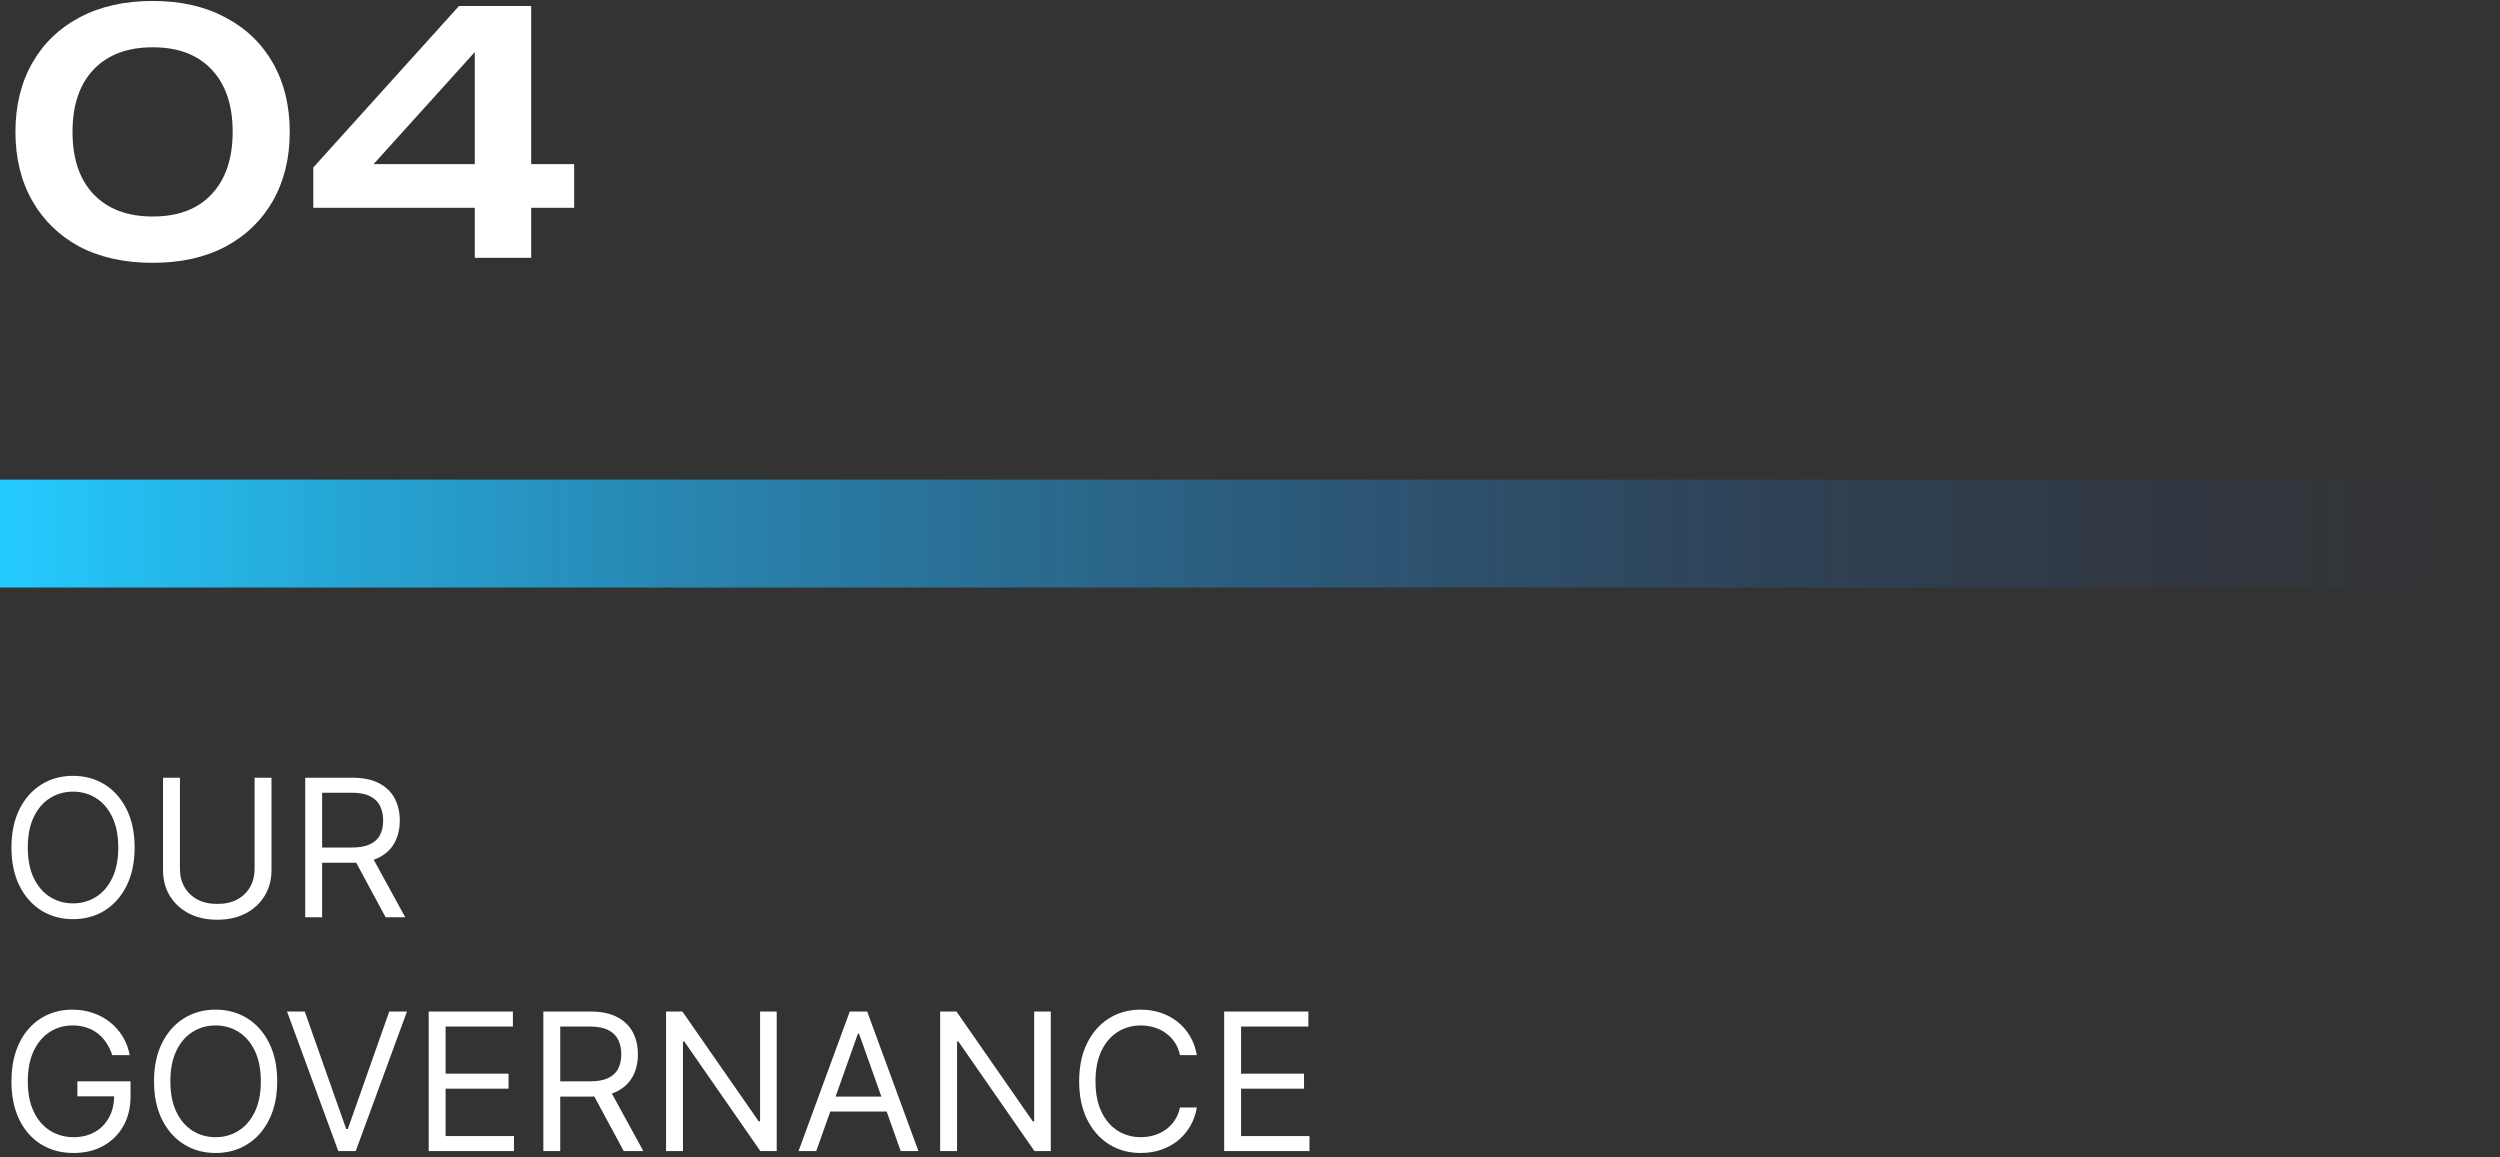 <svg width="100%" viewBox="0 0 417 193" fill="none" xmlns="http://www.w3.org/2000/svg">
<rect x="0" y="0" width="417" height="193" fill="#333333" stroke="none"/>
<path d="M25.48 43.84C20.776 43.84 16.707 42.944 13.272 41.152C9.875 39.323 7.243 36.765 5.376 33.48C3.509 30.195 2.576 26.368 2.576 22C2.576 17.632 3.509 13.805 5.376 10.52C7.243 7.235 9.875 4.696 13.272 2.904C16.707 1.075 20.776 0.16 25.48 0.16C30.147 0.16 34.179 1.075 37.576 2.904C41.011 4.696 43.661 7.235 45.528 10.52C47.395 13.805 48.328 17.632 48.328 22C48.328 26.368 47.395 30.195 45.528 33.48C43.661 36.765 41.011 39.323 37.576 41.152C34.179 42.944 30.147 43.84 25.48 43.84ZM25.48 36.112C29.699 36.112 32.965 34.88 35.28 32.416C37.632 29.915 38.808 26.443 38.808 22C38.808 17.52 37.632 14.048 35.28 11.584C32.965 9.12 29.699 7.888 25.48 7.888C21.261 7.888 17.976 9.12 15.624 11.584C13.272 14.048 12.096 17.52 12.096 22C12.096 26.48 13.272 29.952 15.624 32.416C17.976 34.88 21.261 36.112 25.48 36.112ZM88.602 1V43H79.194V5.088H82.442L59.482 30.512L59.37 27.376H95.77V34.656H52.258V27.936L76.562 1H88.602Z" fill="white"/>
<rect y="80" width="417" height="18" fill="url(#paint0_linear_158_783)"/>
<path d="M22.454 141.364C22.454 143.818 22.011 145.939 21.125 147.727C20.239 149.515 19.023 150.894 17.477 151.864C15.932 152.833 14.167 153.318 12.182 153.318C10.197 153.318 8.432 152.833 6.886 151.864C5.341 150.894 4.125 149.515 3.239 147.727C2.352 145.939 1.909 143.818 1.909 141.364C1.909 138.909 2.352 136.788 3.239 135C4.125 133.212 5.341 131.833 6.886 130.864C8.432 129.894 10.197 129.409 12.182 129.409C14.167 129.409 15.932 129.894 17.477 130.864C19.023 131.833 20.239 133.212 21.125 135C22.011 136.788 22.454 138.909 22.454 141.364ZM19.727 141.364C19.727 139.348 19.39 137.648 18.716 136.261C18.049 134.875 17.144 133.826 16 133.114C14.864 132.402 13.591 132.045 12.182 132.045C10.773 132.045 9.496 132.402 8.352 133.114C7.216 133.826 6.311 134.875 5.636 136.261C4.97 137.648 4.636 139.348 4.636 141.364C4.636 143.379 4.97 145.08 5.636 146.466C6.311 147.852 7.216 148.902 8.352 149.614C9.496 150.326 10.773 150.682 12.182 150.682C13.591 150.682 14.864 150.326 16 149.614C17.144 148.902 18.049 147.852 18.716 146.466C19.39 145.08 19.727 143.379 19.727 141.364ZM42.466 129.727H45.284V145.136C45.284 146.727 44.909 148.148 44.159 149.398C43.417 150.64 42.367 151.621 41.011 152.341C39.655 153.053 38.064 153.409 36.239 153.409C34.413 153.409 32.822 153.053 31.466 152.341C30.11 151.621 29.057 150.64 28.307 149.398C27.564 148.148 27.193 146.727 27.193 145.136V129.727H30.011V144.909C30.011 146.045 30.261 147.057 30.761 147.943C31.261 148.822 31.974 149.515 32.898 150.023C33.83 150.523 34.943 150.773 36.239 150.773C37.534 150.773 38.648 150.523 39.58 150.023C40.511 149.515 41.224 148.822 41.716 147.943C42.216 147.057 42.466 146.045 42.466 144.909V129.727ZM50.912 153V129.727H58.776C60.594 129.727 62.086 130.038 63.253 130.659C64.419 131.273 65.283 132.117 65.844 133.193C66.404 134.269 66.685 135.492 66.685 136.864C66.685 138.235 66.404 139.451 65.844 140.511C65.283 141.572 64.423 142.405 63.264 143.011C62.105 143.61 60.624 143.909 58.821 143.909H52.457V141.364H58.73C59.972 141.364 60.972 141.182 61.73 140.818C62.495 140.455 63.048 139.939 63.389 139.273C63.738 138.598 63.912 137.795 63.912 136.864C63.912 135.932 63.738 135.117 63.389 134.42C63.041 133.723 62.484 133.186 61.719 132.807C60.954 132.42 59.942 132.227 58.685 132.227H53.73V153H50.912ZM61.867 142.545L67.594 153H64.321L58.685 142.545H61.867ZM18.727 176C18.477 175.235 18.148 174.549 17.739 173.943C17.337 173.33 16.856 172.807 16.296 172.375C15.742 171.943 15.114 171.614 14.409 171.386C13.704 171.159 12.932 171.045 12.091 171.045C10.712 171.045 9.458 171.402 8.33 172.114C7.201 172.826 6.303 173.875 5.636 175.261C4.97 176.648 4.636 178.348 4.636 180.364C4.636 182.379 4.973 184.08 5.648 185.466C6.322 186.852 7.235 187.902 8.386 188.614C9.538 189.326 10.833 189.682 12.273 189.682C13.606 189.682 14.78 189.398 15.796 188.83C16.818 188.254 17.614 187.443 18.182 186.398C18.758 185.345 19.046 184.106 19.046 182.682L19.909 182.864H12.909V180.364H21.773V182.864C21.773 184.78 21.364 186.447 20.546 187.864C19.735 189.28 18.614 190.379 17.182 191.159C15.758 191.932 14.121 192.318 12.273 192.318C10.212 192.318 8.402 191.833 6.841 190.864C5.288 189.894 4.076 188.515 3.205 186.727C2.341 184.939 1.909 182.818 1.909 180.364C1.909 178.523 2.155 176.867 2.648 175.398C3.148 173.92 3.852 172.663 4.761 171.625C5.67 170.587 6.746 169.792 7.989 169.239C9.231 168.686 10.598 168.409 12.091 168.409C13.318 168.409 14.462 168.595 15.523 168.966C16.591 169.33 17.542 169.848 18.375 170.523C19.216 171.189 19.917 171.989 20.477 172.92C21.038 173.845 21.424 174.871 21.636 176H18.727ZM46.236 180.364C46.236 182.818 45.793 184.939 44.906 186.727C44.02 188.515 42.804 189.894 41.258 190.864C39.713 191.833 37.948 192.318 35.963 192.318C33.978 192.318 32.213 191.833 30.668 190.864C29.122 189.894 27.906 188.515 27.02 186.727C26.134 184.939 25.69 182.818 25.69 180.364C25.69 177.909 26.134 175.788 27.02 174C27.906 172.212 29.122 170.833 30.668 169.864C32.213 168.894 33.978 168.409 35.963 168.409C37.948 168.409 39.713 168.894 41.258 169.864C42.804 170.833 44.02 172.212 44.906 174C45.793 175.788 46.236 177.909 46.236 180.364ZM43.508 180.364C43.508 178.348 43.171 176.648 42.497 175.261C41.831 173.875 40.925 172.826 39.781 172.114C38.645 171.402 37.372 171.045 35.963 171.045C34.554 171.045 33.278 171.402 32.133 172.114C30.997 172.826 30.092 173.875 29.418 175.261C28.751 176.648 28.418 178.348 28.418 180.364C28.418 182.379 28.751 184.08 29.418 185.466C30.092 186.852 30.997 187.902 32.133 188.614C33.278 189.326 34.554 189.682 35.963 189.682C37.372 189.682 38.645 189.326 39.781 188.614C40.925 187.902 41.831 186.852 42.497 185.466C43.171 184.08 43.508 182.379 43.508 180.364ZM50.835 168.727L57.744 188.318H58.017L64.926 168.727H67.881L59.335 192H56.426L47.881 168.727H50.835ZM71.506 192V168.727H85.551V171.227H74.324V179.091H84.824V181.591H74.324V189.5H85.733V192H71.506ZM90.631 192V168.727H98.494C100.313 168.727 101.805 169.038 102.972 169.659C104.138 170.273 105.002 171.117 105.562 172.193C106.123 173.269 106.403 174.492 106.403 175.864C106.403 177.235 106.123 178.451 105.562 179.511C105.002 180.572 104.142 181.405 102.983 182.011C101.824 182.61 100.343 182.909 98.54 182.909H92.176V180.364H98.449C99.691 180.364 100.691 180.182 101.449 179.818C102.214 179.455 102.767 178.939 103.108 178.273C103.456 177.598 103.631 176.795 103.631 175.864C103.631 174.932 103.456 174.117 103.108 173.42C102.759 172.723 102.203 172.186 101.438 171.807C100.672 171.42 99.661 171.227 98.403 171.227H93.449V192H90.631ZM101.585 181.545L107.312 192H104.04L98.403 181.545H101.585ZM129.554 168.727V192H126.827L114.145 173.727H113.918V192H111.099V168.727H113.827L126.554 187.045H126.781V168.727H129.554ZM136.148 192H133.193L141.739 168.727H144.648L153.193 192H150.239L143.284 172.409H143.102L136.148 192ZM137.239 182.909H149.148V185.409H137.239V182.909ZM175.273 168.727V192H172.545L159.864 173.727H159.636V192H156.818V168.727H159.545L172.273 187.045H172.5V168.727H175.273ZM199.639 176H196.821C196.654 175.189 196.363 174.477 195.946 173.864C195.537 173.25 195.037 172.735 194.446 172.318C193.863 171.894 193.215 171.576 192.503 171.364C191.791 171.152 191.048 171.045 190.276 171.045C188.866 171.045 187.59 171.402 186.446 172.114C185.31 172.826 184.404 173.875 183.73 175.261C183.063 176.648 182.73 178.348 182.73 180.364C182.73 182.379 183.063 184.08 183.73 185.466C184.404 186.852 185.31 187.902 186.446 188.614C187.59 189.326 188.866 189.682 190.276 189.682C191.048 189.682 191.791 189.576 192.503 189.364C193.215 189.152 193.863 188.837 194.446 188.42C195.037 187.996 195.537 187.477 195.946 186.864C196.363 186.242 196.654 185.53 196.821 184.727H199.639C199.427 185.917 199.041 186.981 198.48 187.92C197.92 188.86 197.223 189.659 196.389 190.318C195.556 190.97 194.62 191.466 193.582 191.807C192.552 192.148 191.45 192.318 190.276 192.318C188.291 192.318 186.526 191.833 184.98 190.864C183.435 189.894 182.219 188.515 181.332 186.727C180.446 184.939 180.003 182.818 180.003 180.364C180.003 177.909 180.446 175.788 181.332 174C182.219 172.212 183.435 170.833 184.98 169.864C186.526 168.894 188.291 168.409 190.276 168.409C191.45 168.409 192.552 168.58 193.582 168.92C194.62 169.261 195.556 169.761 196.389 170.42C197.223 171.072 197.92 171.867 198.48 172.807C199.041 173.739 199.427 174.803 199.639 176ZM204.193 192V168.727H218.239V171.227H207.011V179.091H217.511V181.591H207.011V189.5H218.42V192H204.193Z" fill="white"/>
<defs>
<linearGradient id="paint0_linear_158_783" x1="0" y1="89" x2="417" y2="89" gradientUnits="userSpaceOnUse">
<stop stop-color="#24CBFF"/>
<stop offset="1" stop-color="#24408E" stop-opacity="0"/>
</linearGradient>
</defs>
</svg>
